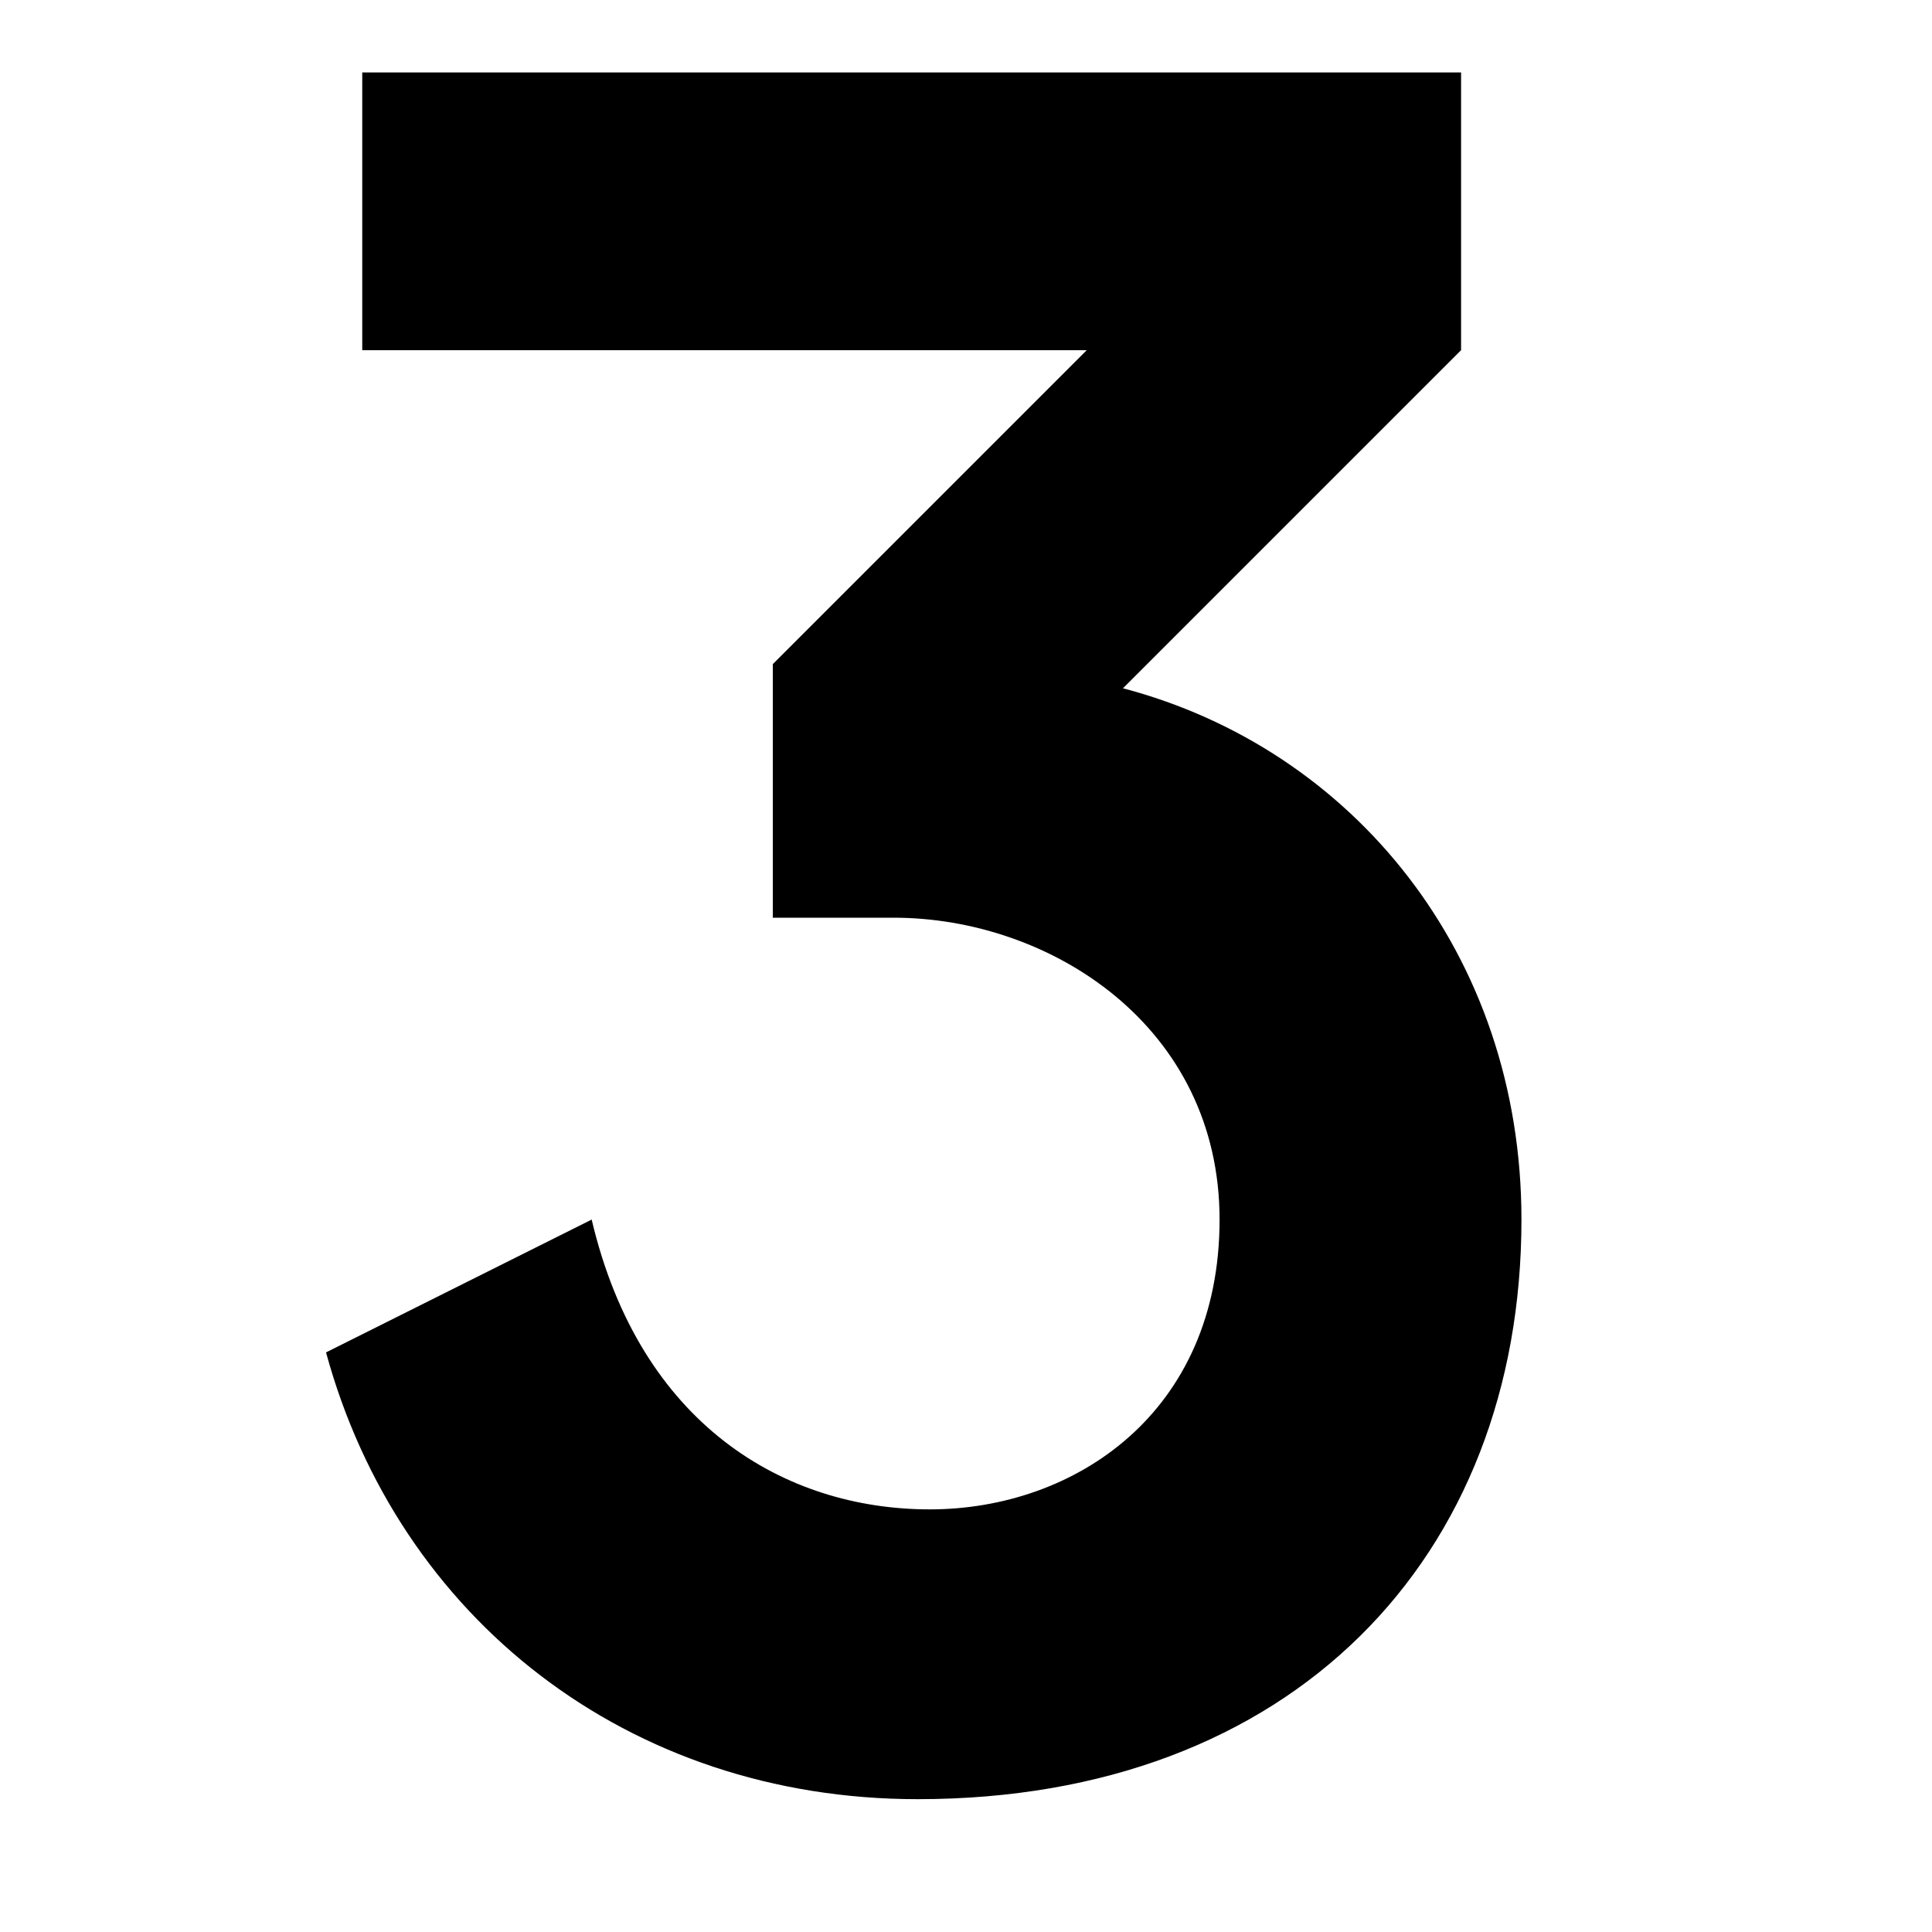 <?xml version="1.0" encoding="utf-8"?>
<!-- Generator: Adobe Illustrator 26.3.1, SVG Export Plug-In . SVG Version: 6.00 Build 0)  -->
<svg version="1.1" id="Layer_1" xmlns="http://www.w3.org/2000/svg" xmlns:xlink="http://www.w3.org/1999/xlink" x="0px" y="0px"
	 viewBox="0 0 16 16" style="enable-background:new 0 0 16 16;" xml:space="preserve">
<style type="text/css">
	.st0{display:none;fill:#12141D;}
	.st1{fill:none;}
</style>
<path class="st0" d="M12.2,5.5C13,5,13.6,4,13.6,3c0-1.7-1.3-3-3-3H5.4c-1.7,0-3,1.3-3,3c0,1,0.5,2,1.4,2.5C3,6,2.4,7,2.4,8
	c0,1,0.5,2,1.4,2.5C3,11,2.4,12,2.4,13c0,1.7,1.4,3,3,3c1.7,0,3-1.4,3-3v-2.8c0.5,0.5,1.2,0.8,2,0.8h0.1c1.7,0,3-1.3,3-3
	C13.6,7,13,6,12.2,5.5z M8.5,1h2.1c1.1,0,2,0.9,2,2c0,1.1-0.9,2-2,2H8.5V1z M3.4,3c0-1.1,0.9-2,2-2h2.1v4H5.4C4.3,5,3.4,4.1,3.4,3z
	 M3.4,8c0-1.1,0.9-2,2-2h2.1v4H5.4C4.3,10,3.4,9.1,3.4,8z M7.5,13c0,1.1-0.9,2-2.1,2c-1.1,0-2-0.9-2-2s0.9-2,2-2h2.1V13z M10.6,10
	L10.6,10c-1.2,0-2.1-0.9-2.1-2c0-1.1,0.9-2,2-2h0.1c1.1,0,2,0.9,2,2C12.6,9.1,11.7,10,10.6,10z M-195-233.9c0,0-0.1,0-0.1,0
	c-0.4-0.1-0.6-0.4-0.6-0.8c0-0.1,1.1-6.3-0.1-13.6c-0.1-0.4,0.2-0.8,0.6-0.8c0.4-0.1,0.8,0.2,0.8,0.6c1.3,7.6,0.2,13.9,0.1,14.1
	C-194.3-234.1-194.6-233.9-195-233.9z M-194.9-234.7c-5.5-0.8-11.9,6.1-7.9,9.1C-198.8-222.5-192.9-230.8-194.9-234.7z
	 M-200.9-224.2c-0.8,0-1.6-0.3-2.3-0.8c-1.5-1.1-1.9-2.9-1.1-4.8c1.3-3.1,5.6-6.1,9.6-5.6c0.2,0,0.4,0.2,0.5,0.4
	c1.4,2.7-0.5,7.1-3.1,9.3C-198.5-224.7-199.8-224.2-200.9-224.2z M-195.8-234c-3.1,0-6.3,2.4-7.3,4.8c-0.5,1.3-0.3,2.4,0.7,3.1
	c1.5,1.2,3.2,0.1,4.1-0.7c2-1.7,3.6-5.1,2.9-7.2C-195.5-234-195.6-234-195.8-234z M-191.2-218.3c-0.1,0-0.3,0-0.4-0.1
	c-0.3-0.2-0.4-0.7-0.2-1c0.1-0.2,3.5-5.6,9.6-10.3c0.3-0.2,0.8-0.2,1,0.1c0.2,0.3,0.2,0.8-0.1,1c-5.9,4.5-9.3,9.9-9.3,10
	C-190.7-218.4-190.9-218.3-191.2-218.3z M-191.4-207.3c-5-0.5-3.8-10.6,0.3-12.1C-186.5-216.3-186.4-206.9-191.4-207.3
	 M-191.5-206.6c-2.1-0.2-3.5-1.8-3.9-4.5c-0.4-3.4,1.1-7.9,4-9c0.2-0.1,0.5,0,0.6,0.1c3.3,2.2,4.4,7.4,3.3,10.6
	c-0.7,1.8-2,2.8-3.7,2.8 M-191.3-208c1.2,0.1,2.1-0.5,2.6-1.9c0.9-2.5,0-6.7-2.4-8.7c-2,1-3.1,4.6-2.7,7.3
	C-193.8-210.2-193.2-208.2-191.3-208 M-157.6-279c-0.3,0-0.6-0.2-0.7-0.5c-0.1-0.4,0.1-0.8,0.5-0.9c14.8-5,21.5-18.6,21.6-18.7
	c0.2-0.4,0.6-0.5,1-0.3c0.4,0.2,0.5,0.6,0.3,1c-0.1,0.1-1.8,3.6-5.4,7.8c-3.3,3.8-9,9-17,11.7C-157.4-279-157.5-279-157.6-279z
	 M-131.9-295c-0.2,0.2-3.4,3.6-6.4,3.6c-0.7,0-1.5-0.2-2.2-0.7c-3.2-2.4-1.3-7.6-1.3-7.8c0.1-0.4,0.5-0.6,0.9-0.4
	c0.4,0.1,0.6,0.5,0.4,0.9l0,0c0,0-1.6,4.4,0.8,6.1c2.4,1.8,6.6-2.6,6.7-2.7c0.3-0.3,0.7-0.3,1,0 M-192.3-277.8c-0.1,0-0.1,0-0.2,0
	c-8.4-1.8-14.6-6-18.3-9.3c-4-3.5-6-6.5-6.1-6.7c-0.2-0.3-0.1-0.8,0.2-1c0.3-0.2,0.8-0.1,1,0.2c0.1,0.1,8,11.9,23.5,15.3
	c0.4,0.1,0.6,0.5,0.5,0.9C-191.7-278-192-277.8-192.3-277.8z M-219.1-291.2c0,0,4.4,4,6.9,1.9c1.3-1.1,0.4-5,0-6.3
	c-0.1-0.4,0.1-0.8,0.5-0.9c0.4-0.1,0.8,0.1,0.9,0.5c0.2,0.6,1.9,5.8-0.4,7.8c-0.8,0.7-1.8,1-2.7,1c-3,0-5.9-2.8-6.1-2.9
	 M-182.3-277.2c0,0,3.4,0.1,5.2-0.5c0.1-1.9-0.3-4.9-0.3-4.9l4.9-0.4c0,0,0.5,3.8,0.5,5c2.6,0.5,5.3,0.3,5.3,0.3s0.7,8-8.1,8.2
	C-177.1-269.5-183.1-273-182.3-277.2z M-174.8-268.8c-1.7,0-4.9-1.5-6.7-3.8c-1.3-1.5-1.8-3.2-1.4-4.8c0.1-0.3,0.4-0.6,0.7-0.6
	c0,0,2.7,0.1,4.5-0.4c0-1.8-0.3-4.3-0.3-4.3c0-0.2,0-0.4,0.2-0.5c0.1-0.2,0.3-0.2,0.5-0.3l4.9-0.4c0.4,0,0.7,0.2,0.8,0.6
	c0,0.1,0.4,3,0.5,4.5c2.3,0.3,4.5,0.2,4.6,0.2c0.4,0,0.7,0.3,0.8,0.7c0,0.1,0.3,3.7-2.1,6.3C-169.5-269.8-171.8-268.9-174.8-268.8
	C-174.8-268.8-174.8-268.8-174.8-268.8z M-181.6-276.5c0,1,0.4,2,1.2,3c1.7,2,4.4,3.2,5.6,3.2c0,0,0,0,0,0c2.5-0.1,4.5-0.8,5.7-2.2
	c1.4-1.5,1.7-3.5,1.7-4.6c-1,0-2.9,0-4.7-0.3c-0.3-0.1-0.6-0.3-0.6-0.7c0-0.9-0.3-3.2-0.4-4.3l-3.5,0.3c0.1,1,0.3,2.9,0.2,4.3
	c0,0.3-0.2,0.6-0.5,0.7C-178.3-276.5-180.5-276.5-181.6-276.5z M-168-277.7c1.3,8.7-13.1,8.2-13.1,0.5c-1.4,0-7.4-0.2-11.1-1.3
	c-0.8,3.5-1.8,6.7-2.4,9c2.1,0.9,6.1,1.3,9.4,1.4c1.1,3.4-3.8,12.2-4.3,13c0,0,13.3,7.8,31.1,5c0,0-3-18.5-2.7-18.8
	c2.9-0.7,5.8-1.4,7.8-2.6c-0.9-3.6-3.2-6.9-4.1-8.2C-161.8-278.1-164.9-277.8-168-277.7z M-166.4-248.8c-5.9,0-11-1-14.6-2.1
	c-5.6-1.6-8.9-3.5-9.1-3.6c-0.2-0.1-0.3-0.3-0.3-0.4c0-0.2,0-0.4,0.1-0.5c1.1-1.8,4.8-8.8,4.4-11.9c-2.3-0.1-6.7-0.4-9.1-1.4
	c-0.3-0.1-0.5-0.5-0.4-0.8c0.2-0.7,0.4-1.4,0.6-2.3c0.6-2,1.2-4.3,1.8-6.7c0-0.2,0.2-0.4,0.3-0.5c0.2-0.1,0.4-0.1,0.6-0.1
	c3.8,1.1,9.8,1.3,11,1.3c0.4,0,0.7,0.3,0.7,0.7c0,2.5,1.8,3.8,2.9,4.4c2.3,1.2,5.3,1.1,7.2-0.3c1.4-1,1.9-2.5,1.7-4.5
	c0-0.2,0-0.4,0.2-0.6c0.1-0.2,0.3-0.3,0.5-0.3c3-0.1,6-0.4,10.2-2c0.3-0.1,0.6,0,0.8,0.3c2.1,3,3.6,5.9,4.2,8.4
	c0.1,0.3-0.1,0.6-0.3,0.8c-1.9,1.2-4.6,1.9-7.4,2.6c0.1,1.1,0.6,4.9,2.6,17.5c0.1,0.7,0.2,1.3-0.5,1.4
	C-161.2-249-163.9-248.8-166.4-248.8z M-188.7-255.4c2.8,1.4,14.5,6.8,29.3,4.6c-0.3-1.6-1-6-1.6-10c-1.2-8.2-1.2-8.3-0.8-8.6
	c0.1-0.1,0.2-0.2,0.3-0.2l0.5-0.1c2.5-0.6,4.9-1.2,6.6-2.2c-0.4-1.6-1.4-4-3.5-6.9c-3.8,1.4-6.6,1.7-9.4,1.8
	c0.1,2.1-0.7,3.9-2.3,5.1c-2.3,1.7-5.9,1.8-8.7,0.4c-2.1-1.1-3.4-2.8-3.6-4.9c-1.9-0.1-6.5-0.3-9.9-1.1c-0.5,2.2-1.1,4.2-1.6,6.1
	c-0.2,0.6-0.3,1.1-0.5,1.6c1.8,0.6,4.9,1,8.6,1.1c0.3,0,0.6,0.2,0.7,0.5C-183.6-265-187.4-257.6-188.7-255.4z M-160.1-259.7
	c-0.4-2.5-0.8-5.1-1-6.8c-10.1,2.7-19.1,1.7-24.2,0.6c-0.2,1.6-0.9,3.6-1.7,5.5C-182.7-259-172.2-256.4-160.1-259.7z M-172.1-257.4
	c-7,0-12.5-1.5-15.1-2.4c-0.2-0.1-0.3-0.2-0.4-0.4c-0.1-0.2-0.1-0.4,0-0.6c0.9-2.1,1.5-3.9,1.7-5.3c0-0.2,0.1-0.4,0.3-0.5
	c0.2-0.1,0.4-0.2,0.6-0.1c5.5,1.2,14.1,2,23.8-0.6c0.2-0.1,0.4,0,0.6,0.1c0.2,0.1,0.3,0.3,0.3,0.5c0.2,1.5,0.5,3.8,1,6.8
	c0.1,0.4-0.2,0.7-0.5,0.8C-164.2-257.9-168.4-257.4-172.1-257.4z M-186-260.9c4.3,1.3,14,3.5,25.1,0.7c-0.3-2.2-0.6-4-0.8-5.4
	c-9.3,2.3-17.5,1.7-23,0.6C-184.9-263.9-185.4-262.5-186-260.9z M-186.9-254.1c-3.2-1.4-9.6-4.9-11.9,0c-1.3,2.7-0.4,14.1-0.4,14.1
	s7.4,1.7,10.6,0.7c0.1-2.7-0.1-4.6,0.1-6.3c0,0,7.4,1.3,8.3,0.9c0.8,5.4-10.1,17.6-10.1,17.6s3.3,5.4,6.3,7.3
	c12.8-8.5,20.7-19.4,19.9-29.8C-177.5-249.4-182.3-252.2-186.9-254.1z M-184-219c-0.1,0-0.3,0-0.4-0.1c-3.1-2-6.4-7.3-6.5-7.6
	c-0.2-0.3-0.1-0.6,0.1-0.9c2.8-3.2,9.7-11.9,9.9-16.4c-1.6,0-4.7-0.5-6.9-0.8c0,0.6,0,1.3,0,2c0,1,0,2.2,0,3.5
	c0,0.3-0.2,0.6-0.5,0.7c-3.4,1-10.7-0.7-11-0.7c-0.3-0.1-0.5-0.3-0.6-0.6c-0.1-1.2-0.9-11.7,0.5-14.4c2.4-5,8.2-2.4,11.6-0.8
	c0.4,0.2,0.8,0.4,1.2,0.5l0,0c0.5,0.2,0.9,0.4,1.4,0.6c4.1,1.8,9.2,4,21,3.8c0.4,0,0.7,0.3,0.7,0.7c0.5,5.2-1.2,10.7-4.9,16.1
	c-3.5,5.1-8.8,10.1-15.3,14.4C-183.7-219.1-183.8-219-184-219z M-189.4-227c0.8,1.2,3.2,4.7,5.4,6.4c12.7-8.5,19.6-18.8,19.2-28.3
	c-11.7,0.1-16.8-2.2-20.9-4c-0.5-0.2-1-0.4-1.4-0.6c-0.4-0.2-0.8-0.3-1.2-0.5c-4.2-1.9-8.1-3.3-9.8,0.1c-0.9,1.9-0.6,9.7-0.4,13.2
	c1.6,0.3,6.5,1.3,9.2,0.8c0-1.1,0-2,0-2.9c0-1.1,0-2,0.1-2.9c0-0.2,0.1-0.4,0.3-0.5c0.2-0.1,0.4-0.2,0.6-0.1
	c3.3,0.6,7.3,1.1,7.9,0.9c0.2-0.1,0.4-0.1,0.6,0c0.2,0.1,0.3,0.3,0.4,0.5C-178.8-239.6-187.5-229.2-189.4-227z M-180.5-245.4
	C-180.5-245.4-180.5-245.4-180.5-245.4C-180.5-245.4-180.5-245.4-180.5-245.4z M-149.3-309.4c2,15.1-8.4,26.7-22.9,28.6
	c-14.5,1.9-27.6-6.5-29.7-21.6c-2-15.1,8.2-28.3,22.7-30.3C-164.7-334.5-151.3-324.4-149.3-309.4z M-176.3-279.7
	c-5.8,0-11.3-1.7-15.8-4.8c-5.7-4-9.5-10.3-10.4-17.7c-1-7.4,0.9-14.8,5.3-20.6c4.4-5.8,10.8-9.5,18-10.5c7.2-1,14.4,0.9,20.2,5.4
	c5.8,4.5,9.5,11,10.5,18.5h0c1,7.4-0.9,14.4-5.4,19.8c-4.3,5.2-10.8,8.7-18.1,9.6C-173.6-279.8-175-279.7-176.3-279.7z
	 M-175.6-332.1c-1.2,0-2.3,0.1-3.5,0.2c-6.9,0.9-12.9,4.4-17.1,9.9c-4.2,5.5-6,12.5-5,19.5c0.9,7,4.4,12.9,9.8,16.7
	c5.3,3.7,12,5.2,19,4.3c14.8-2,24.2-13.7,22.3-27.8v0c-0.9-7.1-4.5-13.3-10-17.5C-164.5-330.3-170-332.1-175.6-332.1z M-144-318.9
	c4-0.5,2.9-10.2-2.6-12.8c2.6-8.5-3.2-16.7-9-16.6c-6.1,0.1-2.4,7.3-2.4,7.3s-11-20-27-16.2c-6.1,1.4-6,5.4-4.4,9
	c-8-3.2-16.6-4.9-21.6-1.1c-3.5,2.6,0.3,6.8,4.5,10.1c-5.3,1.6-9.5,4-9.8,8c-0.3,3.8,3.7,5.5,8.3,6.4c-8.3,5-6.4,14.8-1.9,14.2
	c-4.2,2.1,0.1,10.4,7.3,9.4c0,0,0.3,0,0.7-0.1c-0.1-0.3-0.1-0.6-0.1-0.9c-2-15.1,8.2-28.3,22.7-30.3s27.9,8.2,29.9,23.2
	c0,0.3,0.1,0.6,0.1,0.9c0.1,0,0.2,0,0.2,0C-140.2-309.3-139.4-318-144-318.9z M-203.8-300.5c-4.1,0-7.2-2.8-8.2-5.7
	c-0.5-1.5-0.3-2.9,0.4-3.9c-1.1-0.4-2-1.4-2.5-2.9c-1.2-3.4,0-8.2,4.2-11.5c-3-0.7-7.6-2.4-7.2-6.8c0.3-3.5,3.3-6.3,9-8.2
	c-3.4-2.8-5.1-5.3-5.1-7.4c0-1.2,0.6-2.2,1.6-3c5.3-4,13.9-2.2,20.8,0.4c-0.6-1.9-0.5-3.5,0.1-4.9c0.8-1.7,2.6-2.9,5.3-3.5
	c6.8-1.6,13.8,0.8,20.2,6.9c2.1,2,3.9,4.2,5.2,5.9c0-0.8,0.1-1.6,0.5-2.2c0.7-1.1,1.9-1.7,3.7-1.7c0,0,0.1,0,0.1,0
	c2.7,0,5.3,1.5,7.3,4.2c2.7,3.6,3.6,8.3,2.4,12.7c3.5,2,5.3,6.9,4.8,10.4c-0.2,1.2-0.6,2.2-1.3,2.8c1.2,0.8,1.9,2.3,1.8,4
	c-0.2,3.1-2.9,6.7-8.5,7.2l-0.2,0c-0.4,0-0.7-0.3-0.8-0.6c0-0.3-0.1-0.6-0.1-0.9c-0.9-7.1-4.5-13.3-10-17.5
	c-5.4-4.2-12.2-6-19.1-5.1c-6.9,0.9-12.9,4.4-17.1,9.9c-4.2,5.5-6,12.5-5,19.5c0,0.3,0.1,0.6,0.1,0.9c0.1,0.4-0.2,0.8-0.6,0.8
	l-0.7,0.1C-202.8-300.5-203.3-300.5-203.8-300.5z M-209.8-311.4c0.3,0,0.6,0.2,0.7,0.5c0.1,0.3-0.1,0.7-0.4,0.9
	c-1.6,0.8-1.3,2.6-1.1,3.4c0.7,2.3,3.7,5.3,8,4.7l0,0c0-0.1,0-0.2,0-0.2c-1-7.4,0.9-14.8,5.3-20.6c4.4-5.8,10.8-9.5,18-10.5
	c7.2-1,14.4,0.9,20.2,5.4c5.8,4.5,9.5,11,10.5,18.5c0,0.1,0,0.2,0,0.2c4.4-0.6,6.5-3.4,6.6-5.8c0.1-1.7-0.8-2.9-2.2-3.2
	c-0.3-0.1-0.6-0.4-0.6-0.7c0-0.4,0.3-0.6,0.6-0.7c1.2-0.2,1.6-1.5,1.7-2.3c0.5-3.1-1.2-7.6-4.5-9.1c-0.3-0.2-0.5-0.5-0.4-0.9
	c1.3-4.2,0.5-8.7-2-12c-1.7-2.3-4-3.7-6.3-3.6c-1.2,0-2.1,0.4-2.5,1c-0.9,1.5,0.2,4.3,0.7,5.3c0.2,0.3,0,0.8-0.3,1
	c-0.3,0.2-0.8,0.1-1-0.3c0,0-2.8-5-7.4-9.4c-6.1-5.8-12.5-8-18.8-6.5c-2.3,0.5-3.7,1.4-4.4,2.7c-0.6,1.3-0.5,3.1,0.5,5.2
	c0.1,0.3,0.1,0.6-0.1,0.8c-0.2,0.2-0.5,0.3-0.8,0.2c-6.7-2.7-15.7-5.1-20.9-1.2c-0.7,0.6-1.1,1.2-1.1,1.9c0,1.2,1,3.4,5.6,7.1
	c0.2,0.2,0.3,0.4,0.3,0.7c-0.1,0.3-0.2,0.5-0.5,0.6c-5.9,1.8-9,4.2-9.3,7.4c-0.2,2.7,2.2,4.5,7.7,5.6c0.3,0.1,0.5,0.3,0.6,0.6
	c0.1,0.3-0.1,0.6-0.3,0.7c-5.3,3.2-5.9,8.2-5,10.7C-212.1-312-211.1-311.2-209.8-311.4C-209.9-311.4-209.9-311.4-209.8-311.4z
	 M-187.1-298.5c0,2.2-1.8,4-4,4c-2.2,0-4-1.8-4-4c0-2.2,1.8-4,4-4C-188.9-302.6-187.1-300.8-187.1-298.5z M-153.4-302.3
	c0,2.2-1.8,4-4,4s-4-1.8-4-4s1.8-4,4-4S-153.4-304.6-153.4-302.3z M-167.1-309.5C-167.1-309.5-167.2-309.5-167.1-309.5
	c-0.4,0-0.7-0.3-0.7-0.6c0-0.2,0-0.3,0.1-0.5c0,0,0,0,0,0c1-3.1,2.8-4.1,4.1-4.3c2-0.4,3.9,0.6,5.4,2.7c0,0,0,0,0,0
	c0.1,0.1,0.2,0.2,0.2,0.4c0.1,0.3-0.1,0.7-0.4,0.8c-0.2,0.1-0.6,0.1-0.9-0.4c-1.1-1.6-2.5-2.4-3.9-2.1c-1.4,0.2-2.4,1.3-3,3.3
	C-166.4-310-166.6-309.5-167.1-309.5z M-177.1-305.8C-177.1-305.8-177.2-305.8-177.1-305.8c-0.4,0-0.6-0.3-0.7-0.6
	c0-0.1,0-0.3,0.1-0.4c0.5-1.6,1.5-2.1,2.2-2.3c1.1-0.2,2.1,0.3,2.9,1.4c0.1,0.1,0.1,0.2,0.2,0.3c0.1,0.3-0.1,0.7-0.4,0.8
	c-0.1,0-0.6,0.2-0.9-0.3c-0.4-0.6-0.9-0.9-1.5-0.8c-0.5,0.1-0.9,0.5-1.1,1.3C-176.6-305.9-177-305.8-177.1-305.8z M-192.8-305.9
	C-192.9-305.9-192.9-305.9-192.8-305.9c-0.4,0-0.7-0.3-0.7-0.6c0-0.2,0-0.3,0.1-0.4c0,0,0,0,0,0c1-3.1,2.8-4.1,4.1-4.3
	c2-0.4,3.9,0.6,5.4,2.7c0,0,0,0,0,0c0.1,0.1,0.2,0.2,0.2,0.4c0.1,0.3-0.1,0.7-0.4,0.8c-0.2,0.1-0.6,0.1-0.9-0.4
	c-0.8-1.1-2.1-2.4-3.9-2.1c-0.9,0.2-2.2,0.9-3,3.3C-192.2-306.1-192.5-305.9-192.8-305.9z M-182-301.4c1.8-2.3,2.7,1,7,0.6
	c4.4-0.4,4.7-3.9,7-1.4c1.9,2.1,1.3,14.7-5.9,15.2C-181.1-286.4-183.7-299.2-182-301.4z M-174.3-286.2c-2.7,0-5.2-1.8-6.9-5
	c-2-3.7-2.7-9-1.4-10.7c0,0,0,0,0,0c1.3-1.7,2.5-1.1,3.6-0.5c0.9,0.5,2.1,1,3.9,0.9c1.8-0.2,2.8-0.9,3.6-1.4c1.1-0.7,2.3-1.6,4,0.3
	c1.4,1.5,1.6,7-0.1,11.2c-1.3,3.3-3.5,5.1-6.3,5.3C-174-286.2-174.2-286.2-174.3-286.2z M-181.5-300.9c-0.7,0.9-0.5,5.3,1.5,9.1
	c1.1,2,3,4.4,6,4.2c2.8-0.2,4.3-2.5,5-4.4c1.6-4,1.2-8.8,0.4-9.7c-0.9-0.9-1-0.8-2.1-0.1c-0.9,0.6-2.2,1.5-4.3,1.7
	c-2.2,0.2-3.6-0.5-4.6-1C-180.7-301.6-180.9-301.7-181.5-300.9L-181.5-300.9z M-150.4-309.1c0,0-0.1-3.1,3.6-4.1
	c3.8-1.1,6.2,3.8,4.6,7.2c-1.6,3.4-5.9,4.1-7.7,2L-150.4-309.1z M-147-302.2c-1.4,0-2.6-0.5-3.4-1.5c-0.2-0.3-0.2-0.8,0.1-1
	c0.3-0.2,0.8-0.2,1,0.1c0.6,0.7,1.6,1.1,2.7,0.9c1.3-0.1,2.9-0.9,3.7-2.7c0.8-1.6,0.5-3.8-0.7-5.2c-0.5-0.6-1.5-1.4-3.1-1
	c-3,0.9-3,3.3-3,3.4c0,0.4-0.3,0.7-0.7,0.7c0,0,0,0,0,0c-0.4,0-0.7-0.3-0.7-0.7c0-1.3,0.8-3.9,4.1-4.8c1.7-0.5,3.4,0,4.6,1.4
	c1.5,1.8,1.9,4.6,0.9,6.7c-0.9,2-2.8,3.3-4.9,3.6C-146.6-302.2-146.8-302.2-147-302.2z M-201-302.3c0,0-0.8-3-4.5-3.1
	c-4,0-5,5.3-2.6,8.1c2.4,2.8,6.8,2.4,7.9-0.1L-201-302.3z M-203.9-294.6c-1.8,0-3.6-0.8-4.8-2.2c-1.6-1.8-1.9-4.6-0.9-6.7
	c0.8-1.6,2.2-2.6,4-2.6c0,0,0,0,0,0c3.4,0,4.9,2.4,5.2,3.6c0.1,0.4-0.1,0.8-0.5,0.9c-0.4,0.1-0.8-0.1-0.9-0.5c0-0.1-0.7-2.5-3.8-2.5
	c0,0,0,0,0,0c-1.6,0-2.4,1.1-2.7,1.8c-0.8,1.6-0.5,3.8,0.7,5.2c1.3,1.5,3.1,1.9,4.3,1.7c1.1-0.2,2-0.8,2.4-1.6
	c0.2-0.4,0.6-0.5,0.9-0.4c0.4,0.2,0.5,0.6,0.4,0.9c-0.6,1.3-1.9,2.2-3.5,2.5C-203.3-294.6-203.6-294.6-203.9-294.6z M-159.9-331.6
	c7.7,5.6,6.1,8.8,2.8,8.7c-5.2-0.2-9.3-6.7-9.3-6.7s1.5,7-5.1,6.9c-5.6-0.1-7.3-7.1-7.3-7.1s-0.9,10.6-8.4,9.8c-5.1-0.5-5-7-5-7
	s-3.7,12.3-8.9,10.1c-8.1-3.4,9.3-19.3,20.2-20.3C-170.3-338.3-159.9-331.6-159.9-331.6z M-200-315.9c-0.5,0-1-0.1-1.5-0.3
	c-0.4-0.2-0.5-0.6-0.4-0.9c0.2-0.4,0.6-0.5,0.9-0.4c0.7,0.3,1.4,0.3,2.1-0.1c2.8-1.3,5.2-7.4,5.9-9.6c0.1-0.3,0.4-0.6,0.8-0.5
	c0.4,0.1,0.6,0.4,0.6,0.7c0,0,0,1.7,0.6,3.3c0.7,2,2,3,3.7,3c6.9,0,7.7-8.7,7.7-9.1c0-0.3,0.3-0.6,0.6-0.7c0.3,0,0.7,0.2,0.8,0.5
	c0,0.1,2.4,7.2,7.4,6.6c1.2-0.1,2.1-0.6,2.7-1.4c1.3-1.8,0.9-4.6,0.9-4.6c-0.1-0.3,0.1-0.6,0.4-0.8c0.3-0.1,0.7,0,0.9,0.2
	c0.1,0.1,6.2,8.2,11.1,5.3c0.3-0.2,0.8-0.1,1,0.2c0.2,0.3,0.1,0.8-0.2,1c-4.5,2.7-9.4-1.6-11.6-4.1c-0.1,1.1-0.4,2.5-1.2,3.6
	c-0.9,1.1-2.1,1.8-3.7,2c-4.1,0.5-6.7-2.9-8-5.4c-0.2,0.8-0.5,1.8-1,2.7c-1.6,3.5-4.3,5.3-7.8,5.3c-1.4,0-2.6-0.5-3.6-1.4
	c-0.9-0.9-1.5-2.2-1.8-3.4c-1.1,2.7-3.1,6.5-5.6,7.8C-198.8-316.1-199.4-315.9-200-315.9z"/>
<g>
	<rect x="2.6" y="0" class="st1" width="11.4" height="16"/>
	<path d="M7.6,14.9c-2.4,0-4.3-1.5-4.9-3.7l2.2-1.1c0.4,1.7,1.6,2.4,2.8,2.4c1.2,0,2.4-0.8,2.4-2.4c0-1.6-1.4-2.5-2.7-2.5H6.4V5.5
		L9,2.9H3V0.6h9.1v2.3L9.3,5.7c1.9,0.5,3.3,2.2,3.3,4.4C12.6,12.9,10.7,14.9,7.6,14.9z"/>
</g>
</svg>
